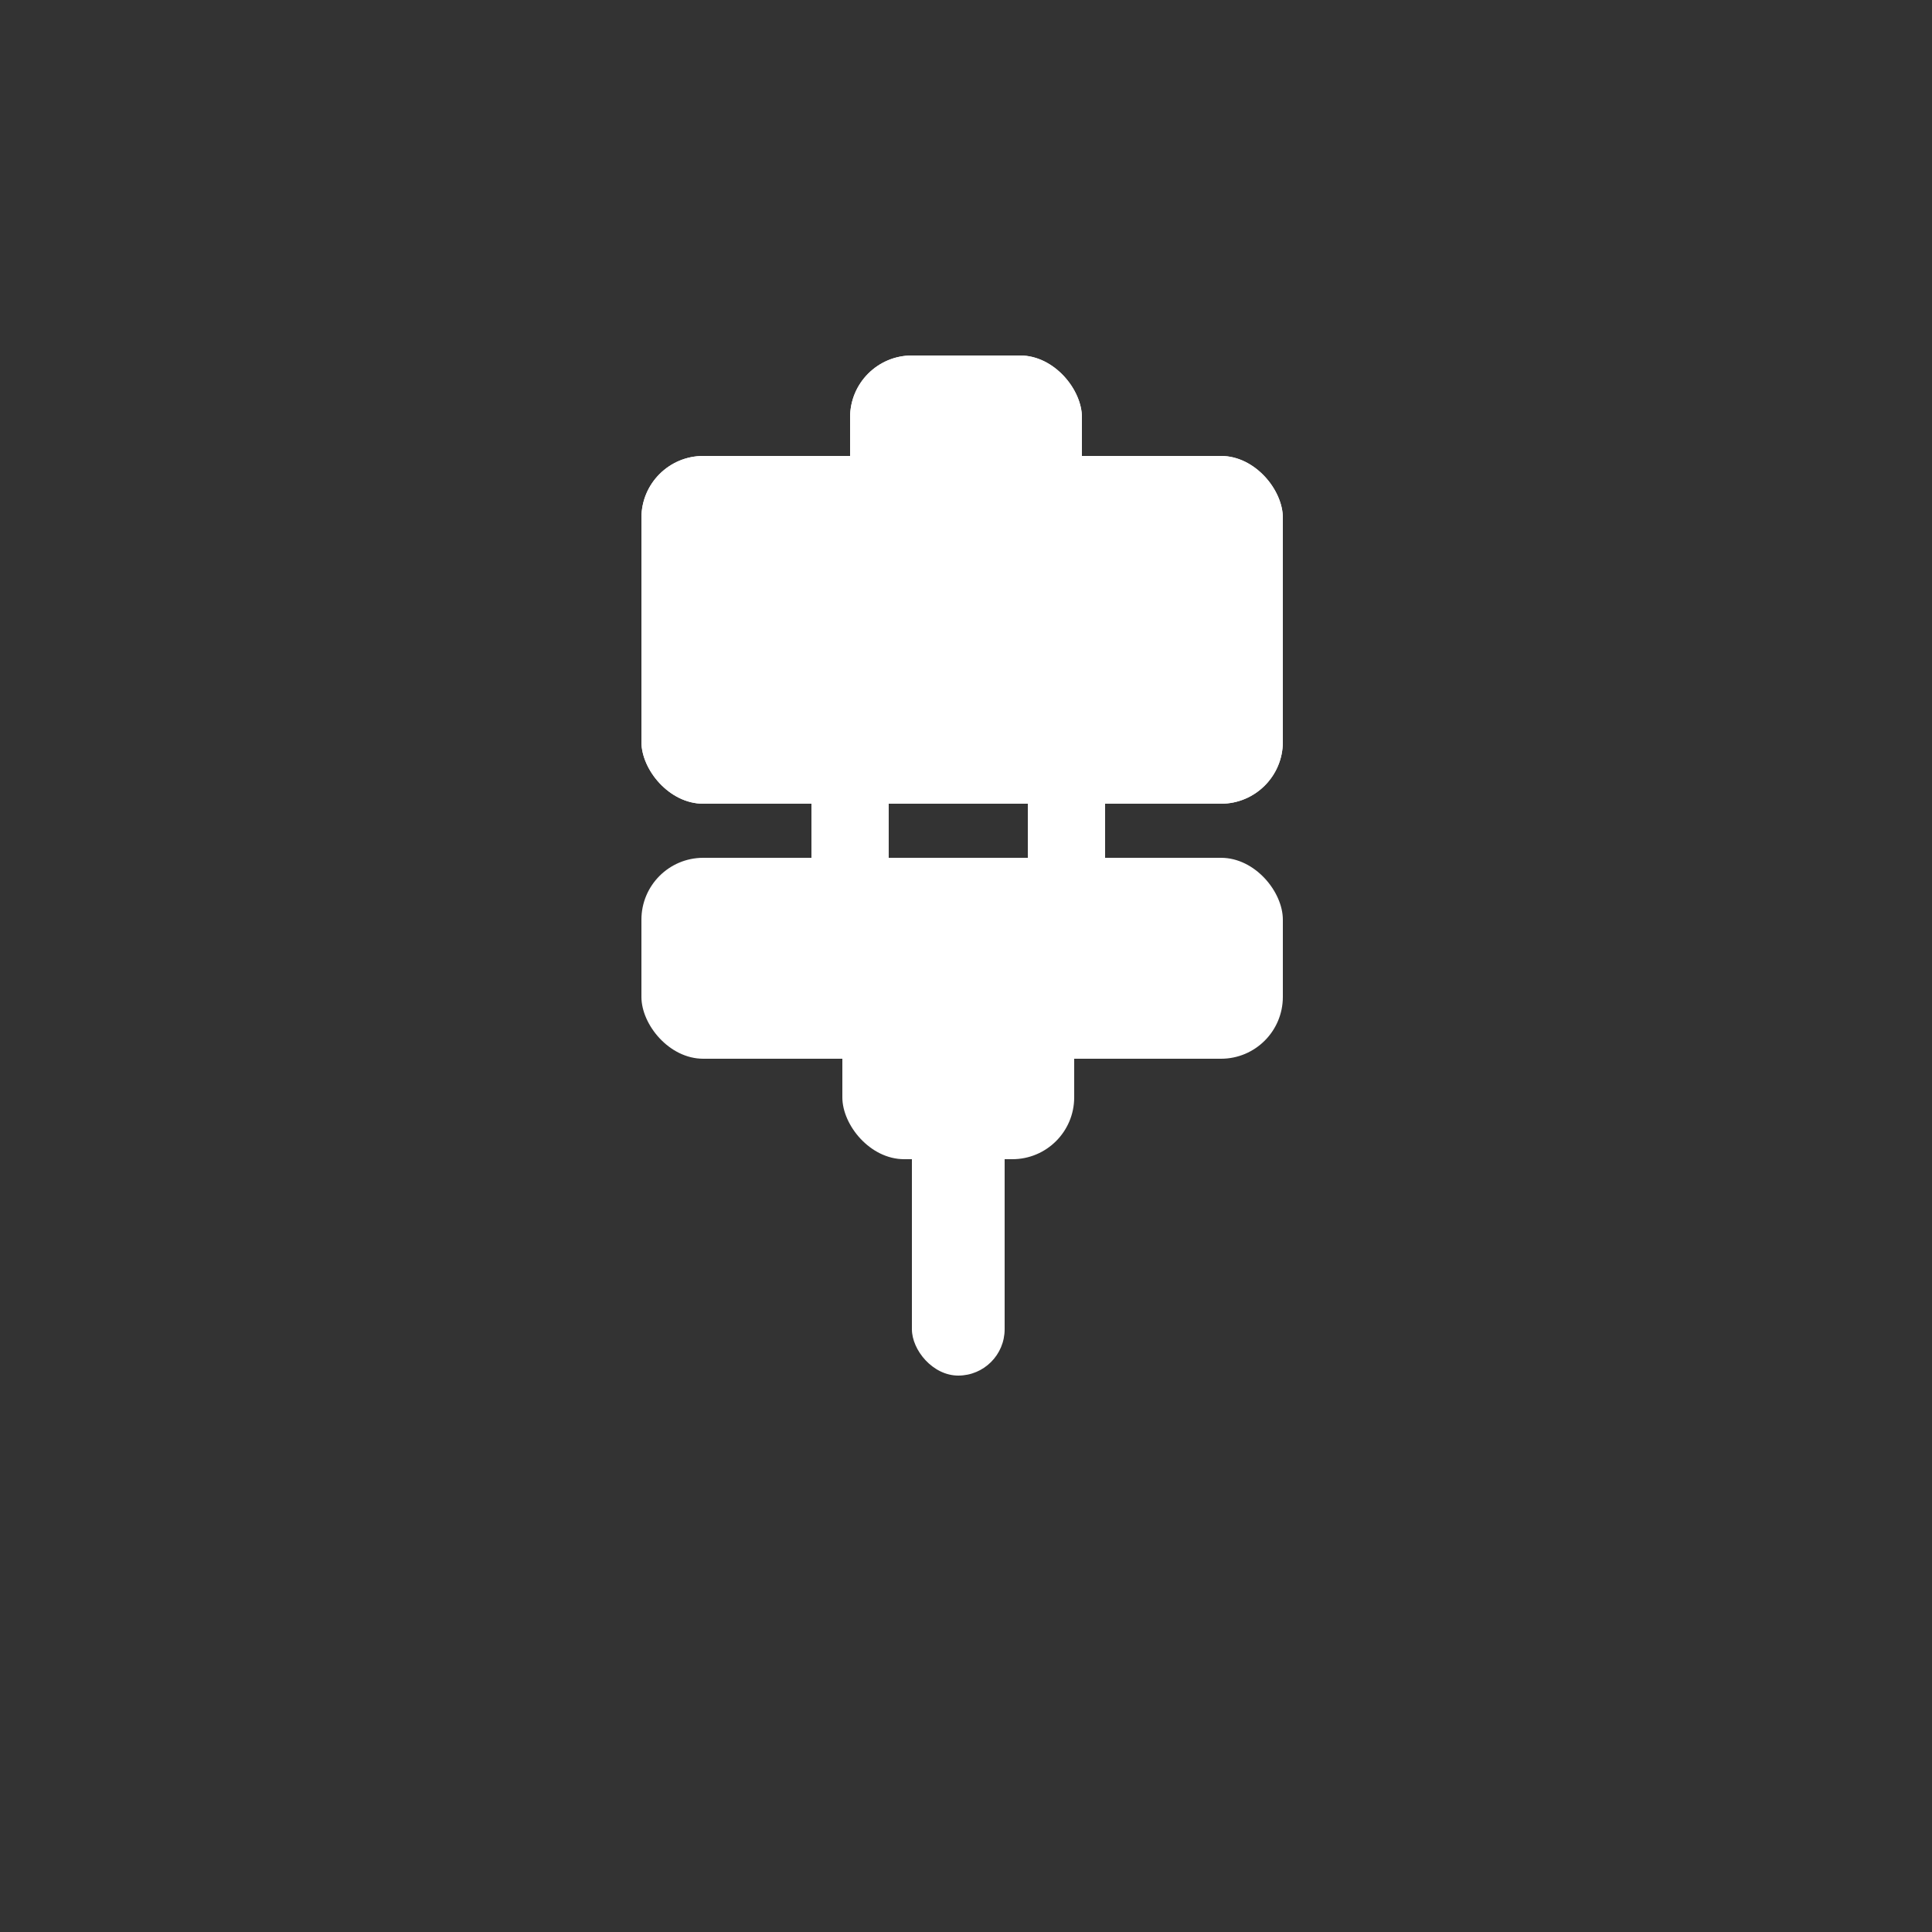 <svg width="250" height="250" viewBox="0 0 250 250" fill="none" xmlns="http://www.w3.org/2000/svg">
<rect x="0" y="0" width="250" height="250" fill="#333333" stroke="none"/>
<rect x="83" y="59" width="83" height="45" rx="8" fill="white"/>
<rect x="110" y="46" width="30" height="35" rx="8" fill="white"/>
<rect x="83" y="59" width="83" height="45" rx="8" fill="white"/>
<rect x="110" y="46" width="30" height="35" rx="8" fill="white"/>
<rect x="130" y="178" width="12" height="42" rx="6" transform="rotate(-180 130 178)" fill="white"/>
<rect x="166" y="137" width="83" height="26" rx="8" transform="rotate(-180 166 137)" fill="white"/>
<rect x="139" y="150" width="30" height="28" rx="8" transform="rotate(-180 139 150)" fill="white"/>
<rect x="143" y="119" width="10" height="28" rx="5" transform="rotate(-180 143 119)" fill="white"/>
<rect x="115" y="119" width="10" height="28" rx="5" transform="rotate(-180 115 119)" fill="white"/>
</svg>
